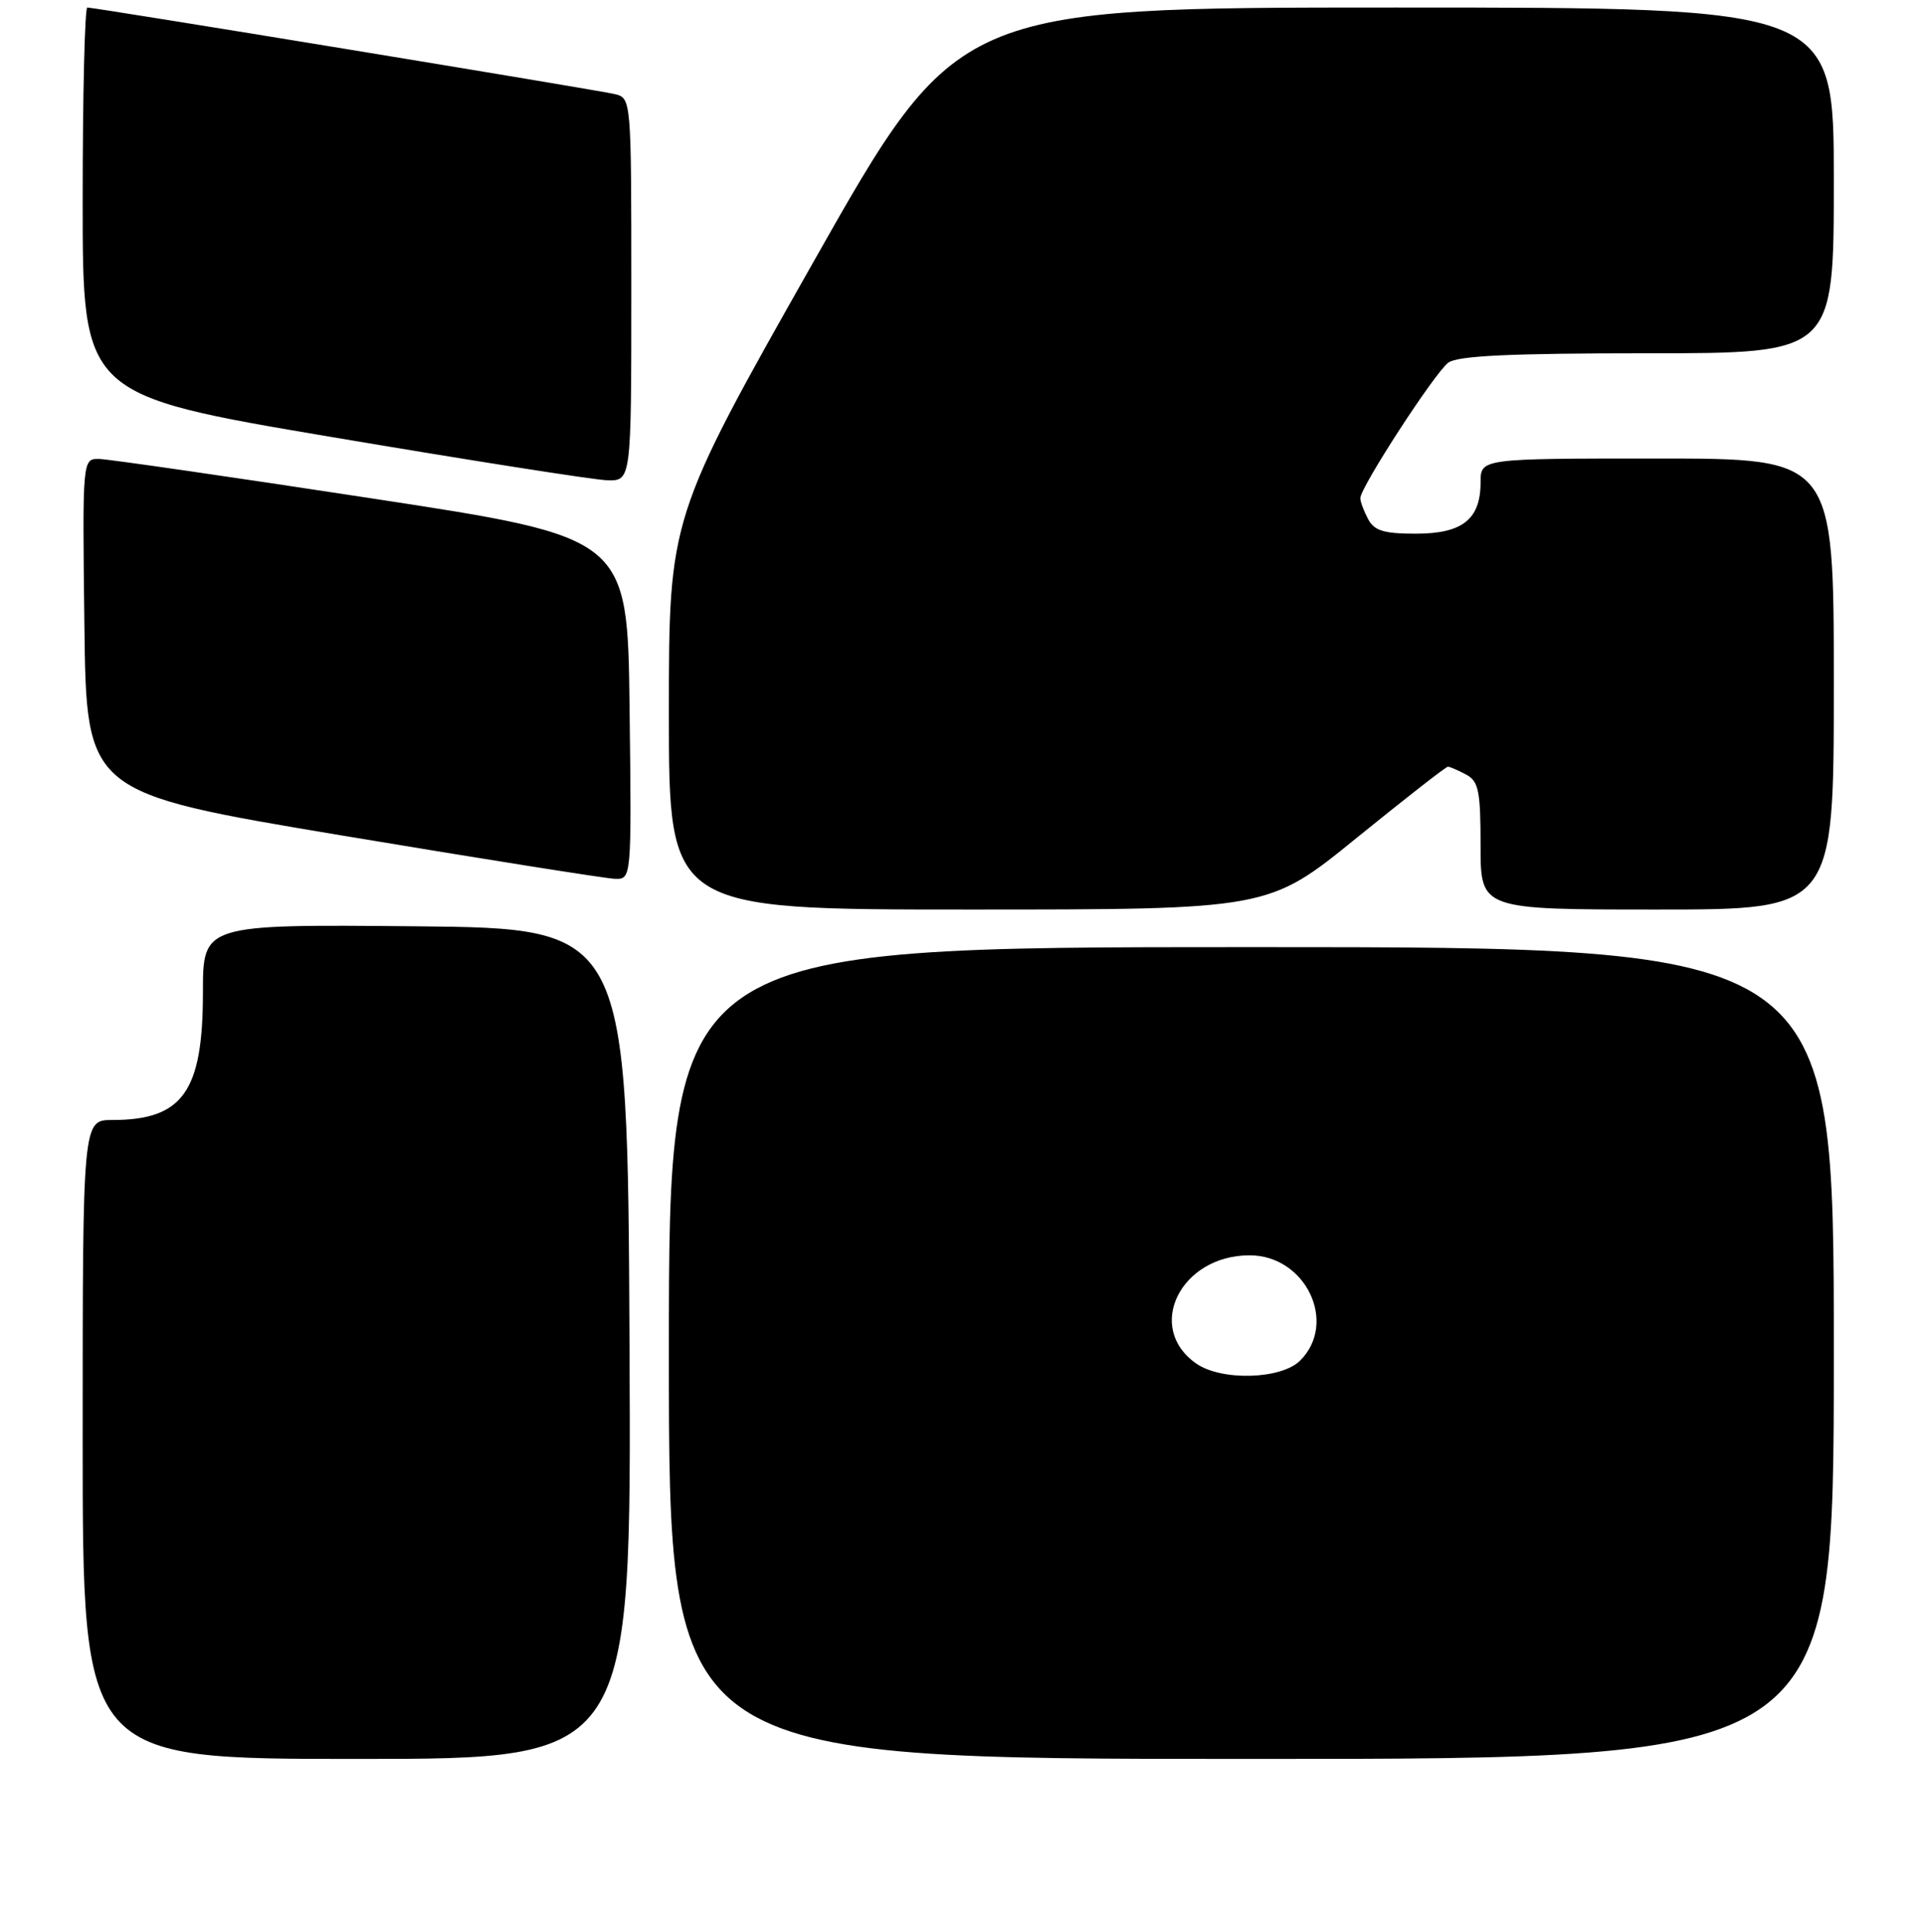 <?xml version="1.0" encoding="UTF-8" standalone="no"?>
<!DOCTYPE svg PUBLIC "-//W3C//DTD SVG 1.1//EN" "http://www.w3.org/Graphics/SVG/1.1/DTD/svg11.dtd" >
<svg xmlns="http://www.w3.org/2000/svg" xmlns:xlink="http://www.w3.org/1999/xlink" version="1.1" viewBox="0 0 256 257">
 <g >
 <path fill="currentColor"
d=" M 83.76 178.75 C 83.50 123.50 83.50 123.50 55.25 123.23 C 27.00 122.97 27.00 122.97 27.00 132.03 C 27.00 145.23 24.32 149.00 14.95 149.00 C 11.00 149.00 11.00 149.00 11.00 191.50 C 11.00 234.00 11.00 234.00 47.51 234.00 C 84.02 234.00 84.02 234.00 83.76 178.75 Z  M 244.00 180.00 C 244.00 126.00 244.00 126.00 166.50 126.00 C 89.00 126.00 89.00 126.00 89.00 180.00 C 89.00 234.00 89.00 234.00 166.50 234.00 C 244.00 234.00 244.00 234.00 244.00 180.00 Z  M 180.47 111.50 C 186.91 106.28 192.38 102.00 192.65 102.00 C 192.91 102.00 194.00 102.47 195.07 103.04 C 196.74 103.93 197.00 105.19 197.00 112.54 C 197.00 121.00 197.00 121.00 220.50 121.00 C 244.00 121.00 244.00 121.00 244.00 91.00 C 244.00 61.00 244.00 61.00 220.50 61.00 C 197.00 61.00 197.00 61.00 197.00 64.17 C 197.00 69.09 194.59 71.00 188.38 71.00 C 184.15 71.00 182.86 70.61 182.04 69.07 C 181.47 68.00 181.00 66.75 181.00 66.27 C 181.00 64.84 190.90 49.59 192.70 48.25 C 193.94 47.33 200.91 47.00 219.19 47.00 C 244.00 47.00 244.00 47.00 244.00 24.00 C 244.00 1.00 244.00 1.00 185.69 1.00 C 127.38 1.00 127.38 1.00 108.19 34.92 C 89.00 68.84 89.00 68.84 89.00 94.92 C 89.00 121.00 89.00 121.00 128.89 121.00 C 168.78 121.00 168.78 121.00 180.47 111.50 Z  M 83.77 94.25 C 83.50 71.50 83.50 71.50 49.50 66.31 C 30.80 63.45 14.48 61.09 13.23 61.06 C 10.96 61.00 10.96 61.00 11.23 83.24 C 11.50 105.47 11.50 105.47 45.50 111.15 C 64.20 114.27 80.52 116.86 81.77 116.91 C 84.04 117.00 84.04 117.00 83.77 94.25 Z  M 84.00 38.52 C 84.00 13.04 84.00 13.04 81.75 12.51 C 79.35 11.94 12.66 1.00 11.62 1.00 C 11.28 1.00 11.00 12.60 11.00 26.77 C 11.00 52.55 11.00 52.55 44.25 58.16 C 62.54 61.25 78.96 63.83 80.75 63.89 C 84.00 64.00 84.00 64.00 84.00 38.52 Z  M 159.15 181.39 C 152.32 176.61 157.07 167.00 166.27 167.00 C 173.72 167.00 178.03 175.97 173.00 181.00 C 170.48 183.52 162.51 183.75 159.15 181.39 Z "/>
</g>
</svg>